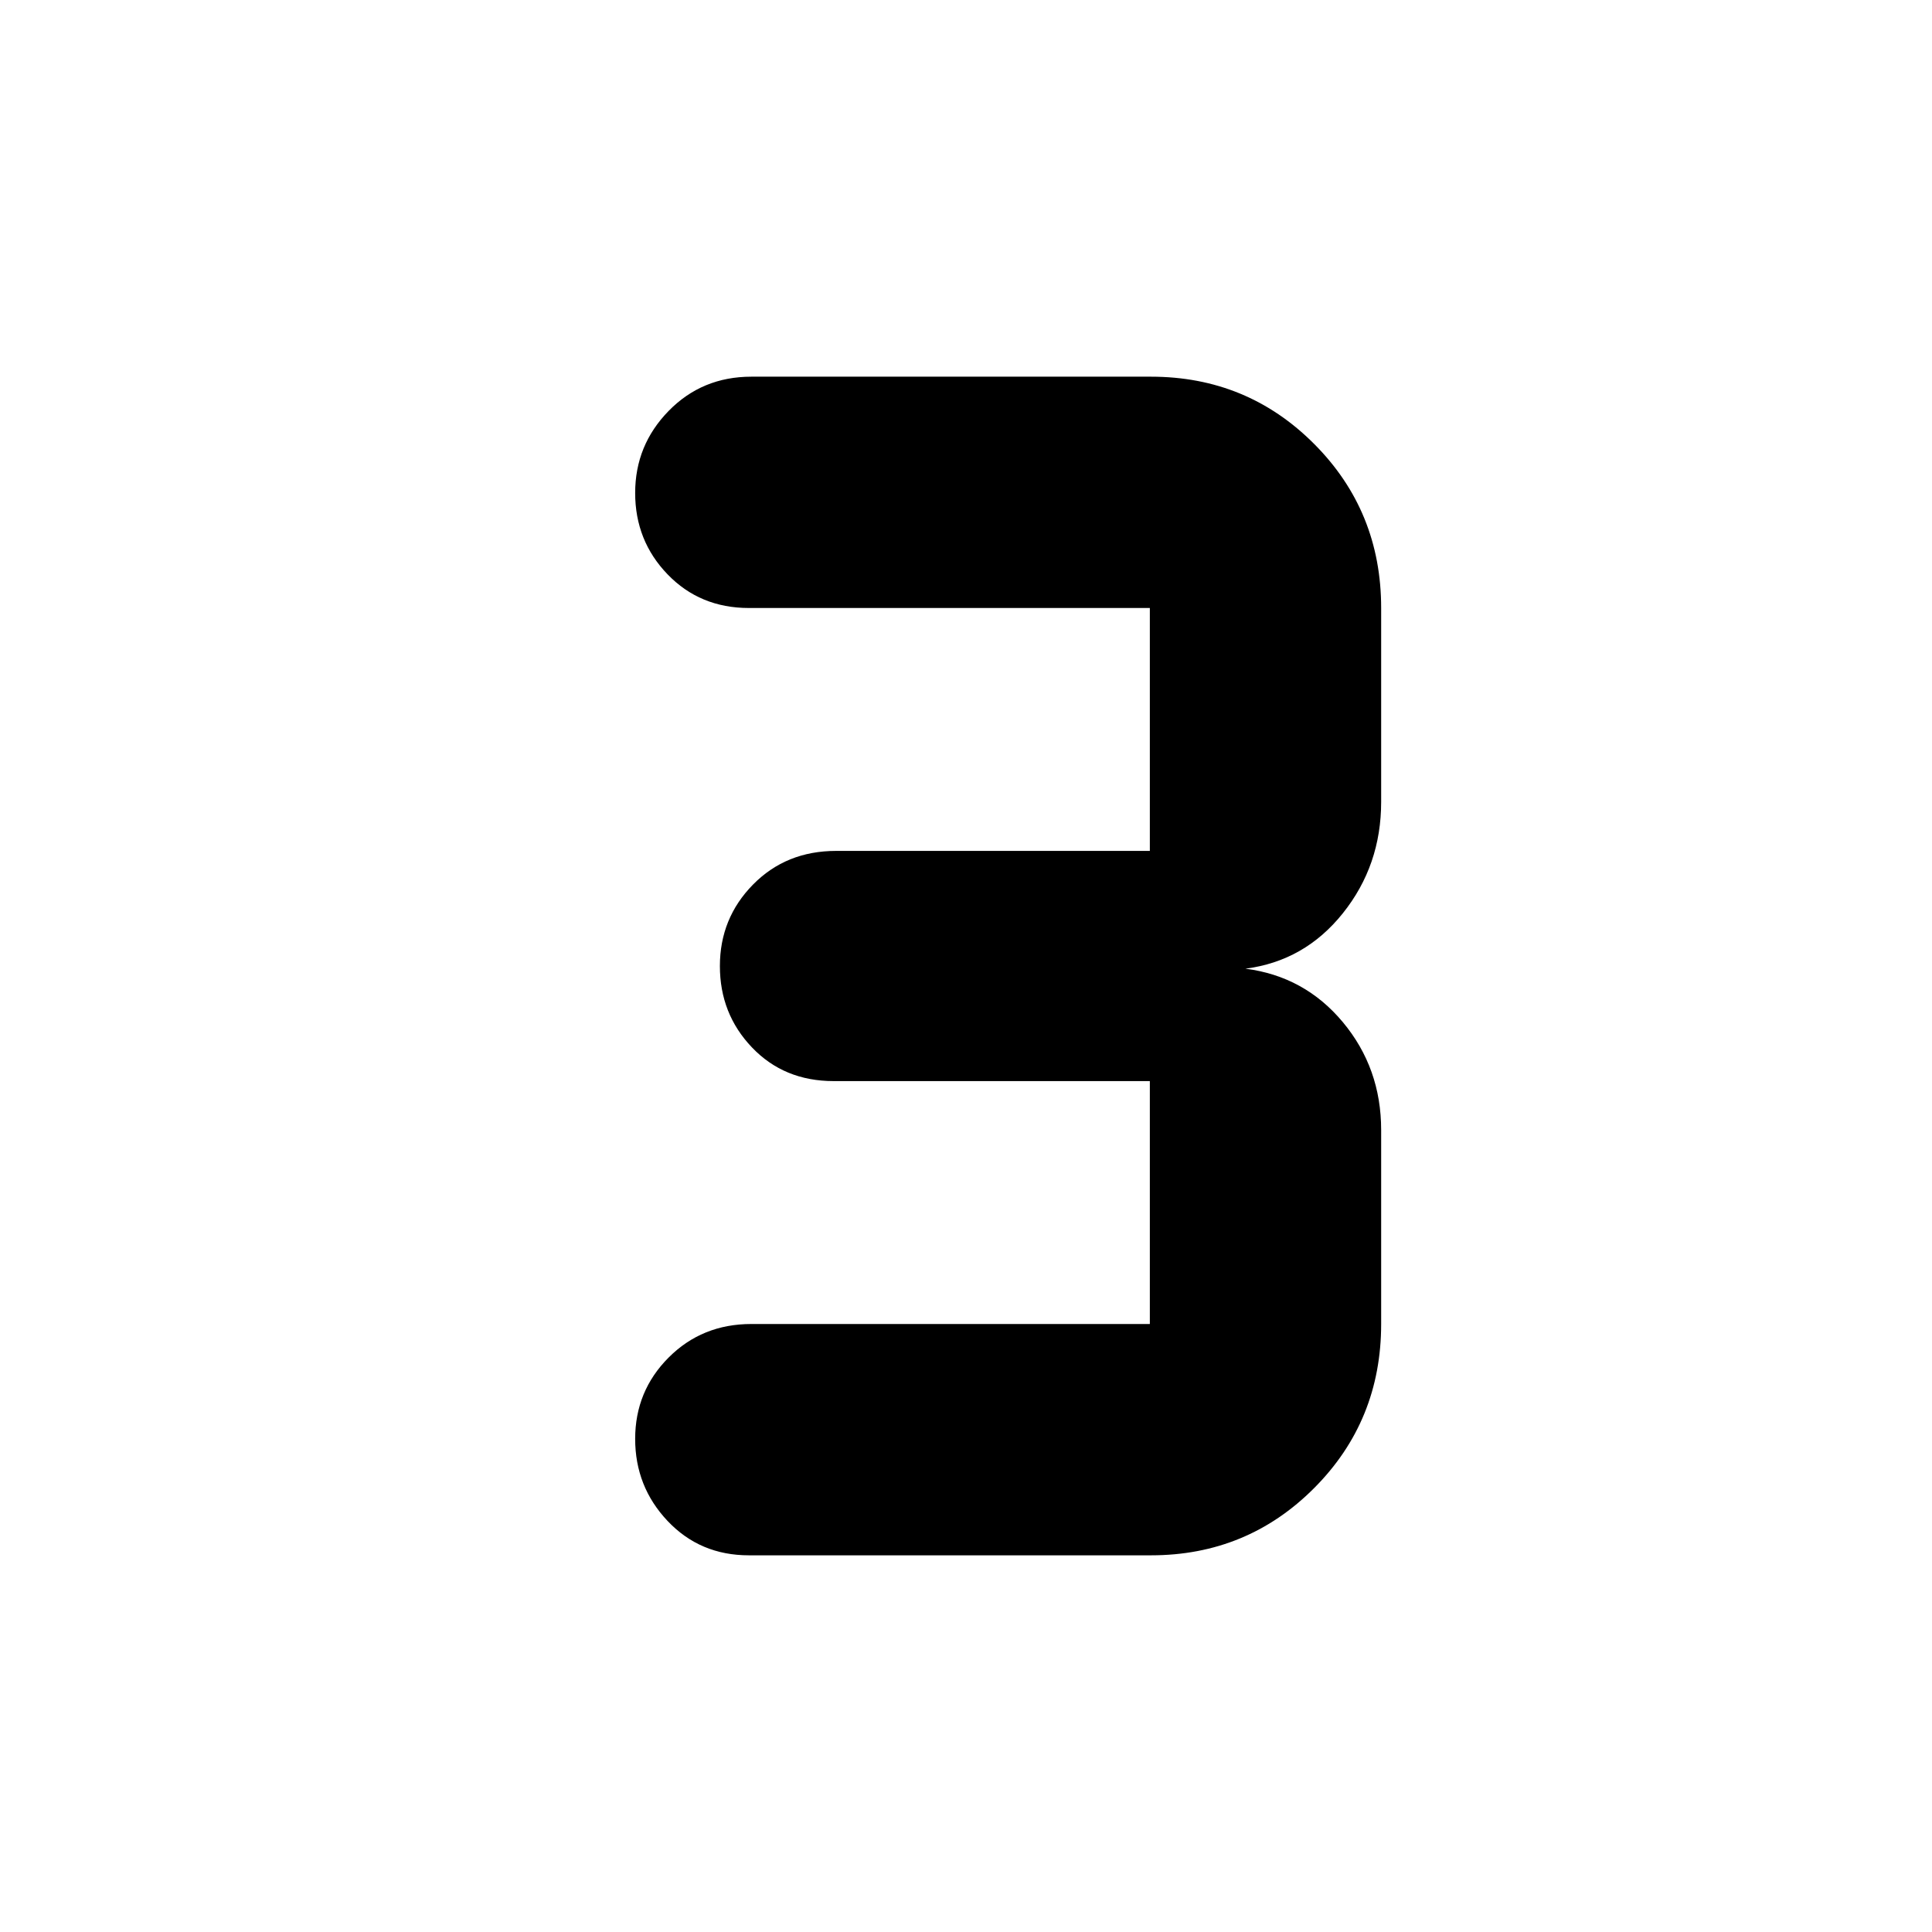 <svg xmlns="http://www.w3.org/2000/svg" height="40" viewBox="0 -960 960 960" width="40"><path d="M571.91-187.17H372.13q-24.28 0-40.4-17.06-16.12-17.05-16.12-40.8 0-23.76 16.63-40.42 16.62-16.66 41.12-16.66h197.99v-120.7H414.23q-24.61 0-40.56-16.71-15.96-16.7-15.96-40.45 0-23.76 16.46-40.49t41.29-16.73h155.89v-120.7H372.13q-24.28 0-40.4-16.7-16.12-16.7-16.12-40.46 0-23.75 16.63-40.76 16.62-17.02 41.12-17.02h198.55q47.77 0 81.08 33.41 33.3 33.4 33.3 81.53v96.37q0 31.5-19.02 55.29-19.02 23.8-48.43 27.56 29.41 3.77 48.43 26.59 19.02 22.83 19.02 53.6v96.37q0 48.13-33.3 81.53-33.31 33.41-81.08 33.41Z"/></svg>